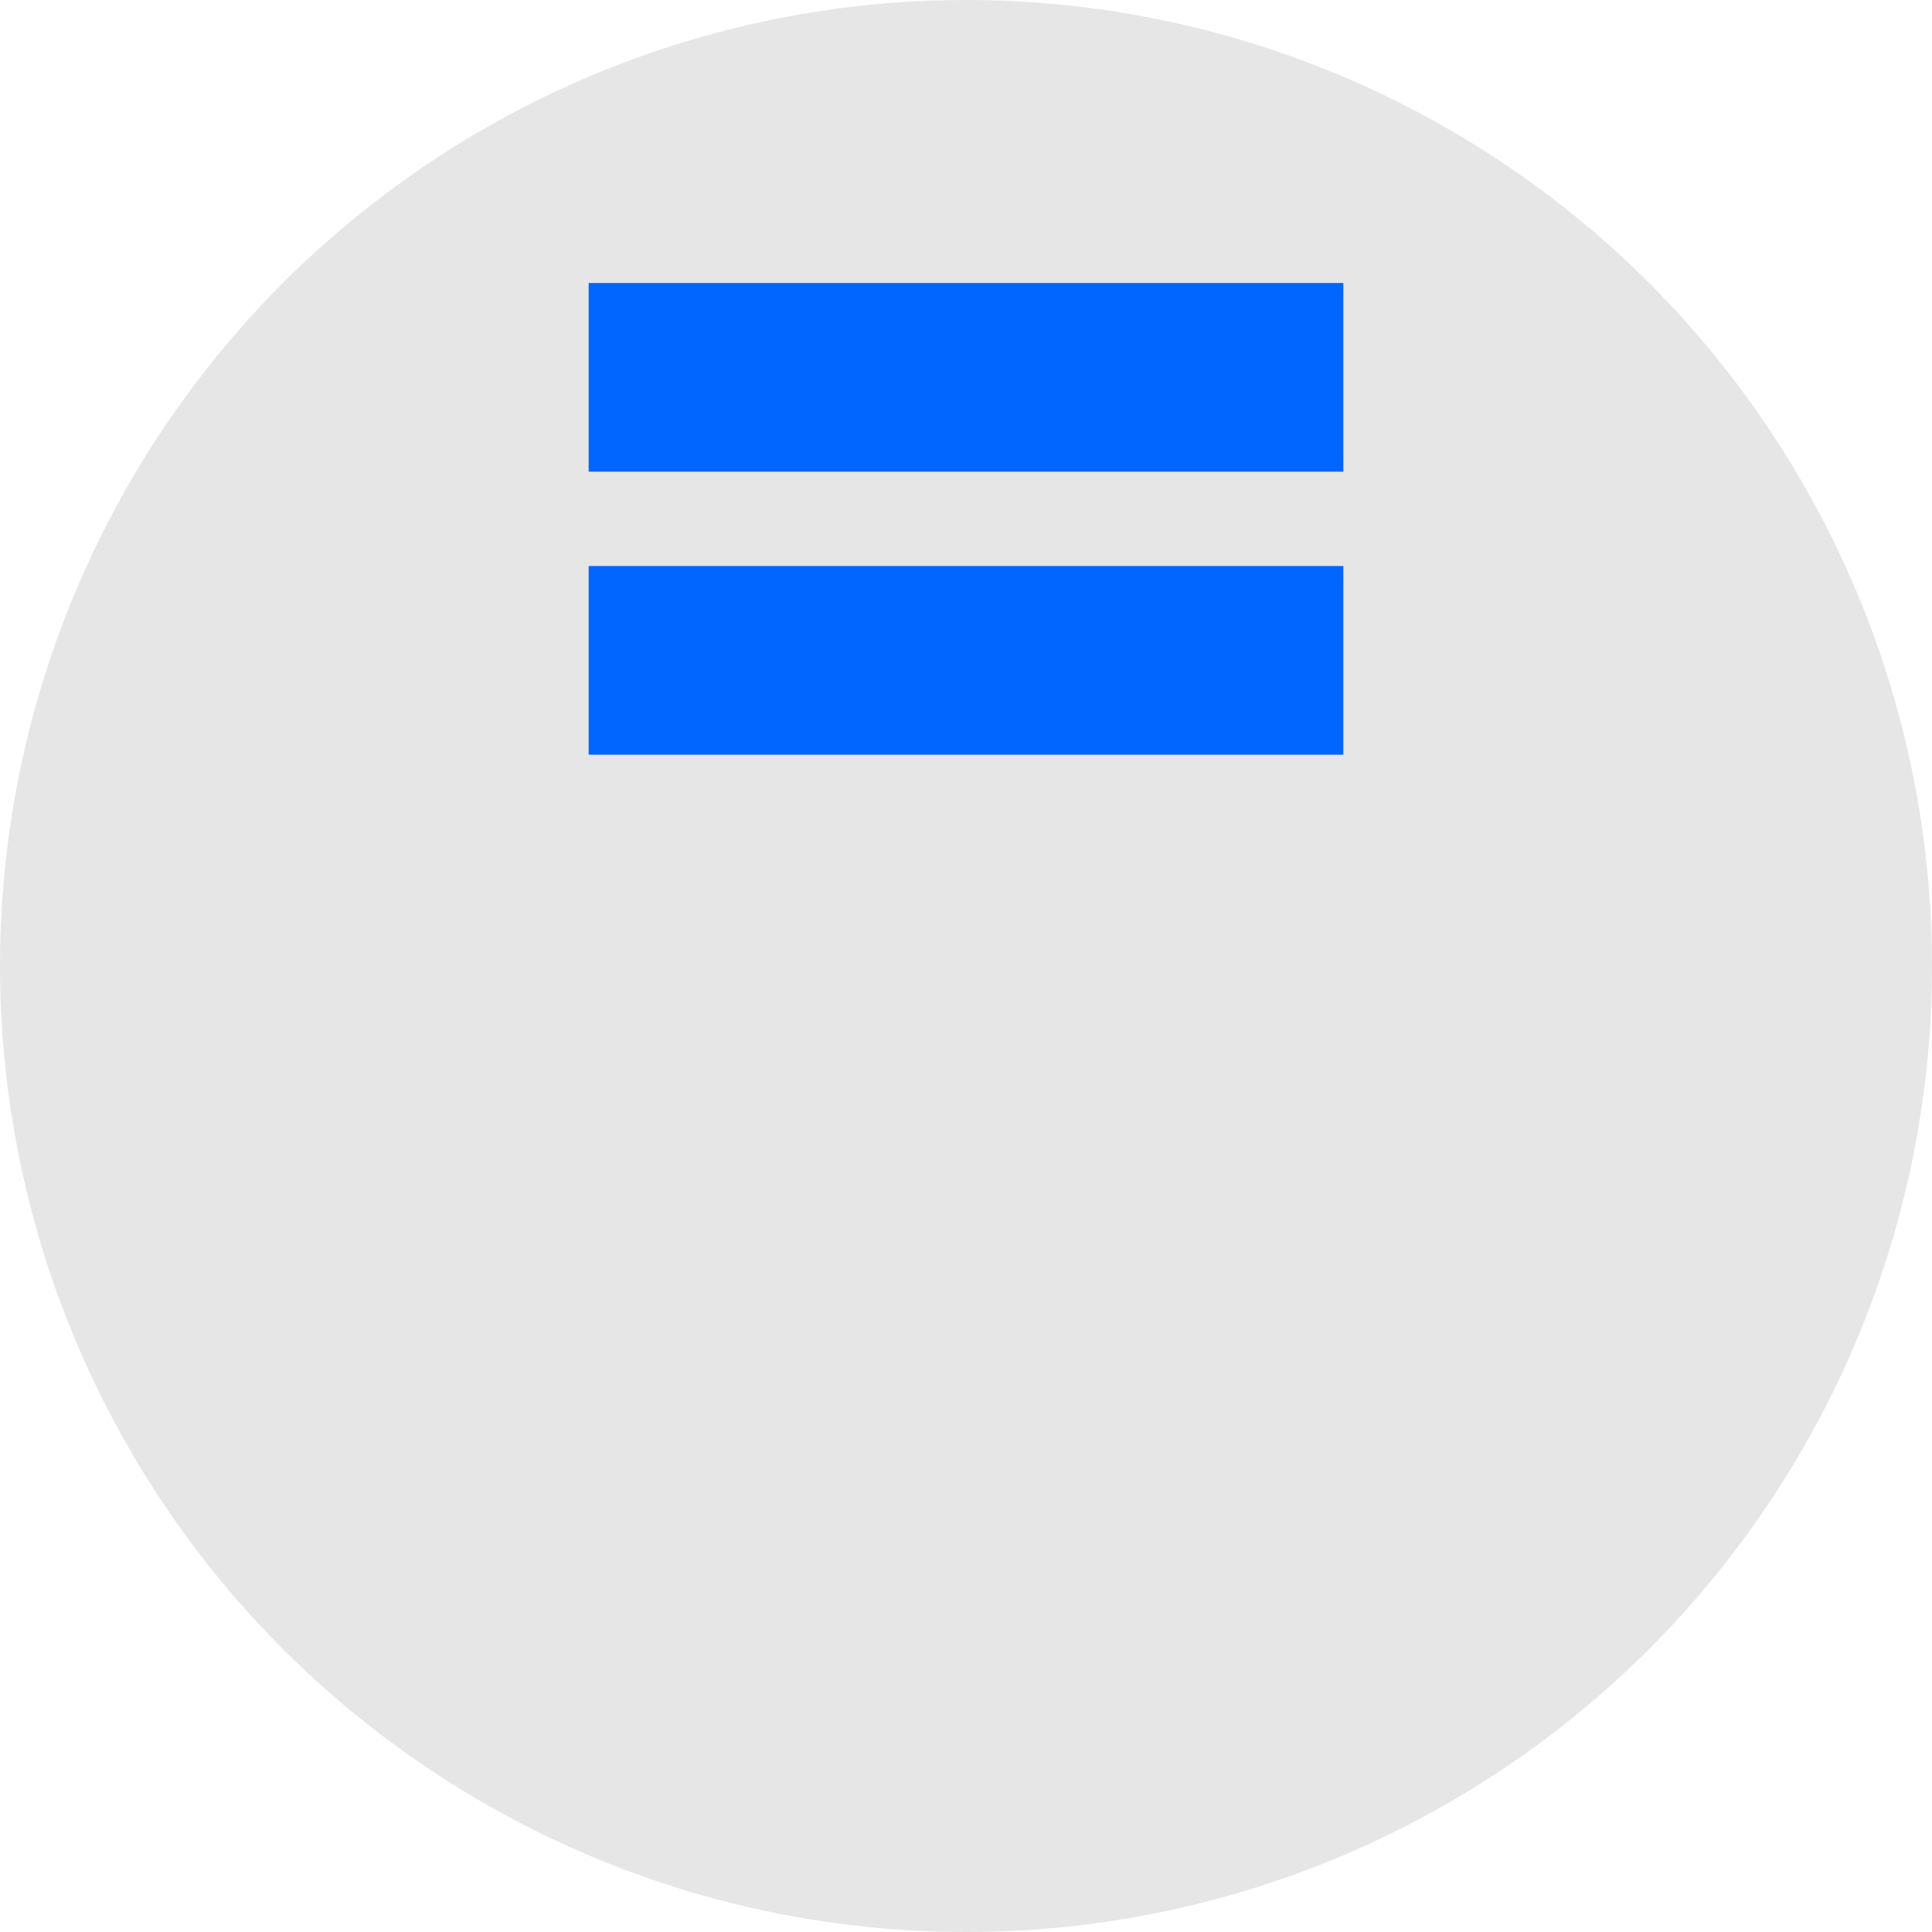 <?xml version="1.0" encoding="UTF-8" standalone="no"?>
<!-- Created with Inkscape (http://www.inkscape.org/) -->

<svg width="1024" height="1024" viewBox="0 0 270.933 270.933" version="1.1" id="svg5" inkscape:version="1.1.1 (3bf5ae0d25, 2021-09-20, custom)" sodipodi:docname="tinydm_2.svg" xmlns:inkscape="http://www.inkscape.org/namespaces/inkscape" xmlns:sodipodi="http://sodipodi.sourceforge.net/DTD/sodipodi-0.dtd" xmlns="http://www.w3.org/2000/svg" xmlns:svg="http://www.w3.org/2000/svg">
    <sodipodi:namedview id="namedview7" pagecolor="#ffffff" bordercolor="#666666" borderopacity="1.0" inkscape:pageshadow="2" inkscape:pageopacity="0.0" inkscape:pagecheckerboard="0" inkscape:document-units="mm" showgrid="false" units="px" width="1024px" showguides="true" inkscape:guide-bbox="true" inkscape:zoom="0.25" inkscape:cx="726" inkscape:cy="542" inkscape:window-width="1360" inkscape:window-height="739" inkscape:window-x="5" inkscape:window-y="0" inkscape:window-maximized="1" inkscape:current-layer="layer1">
        <sodipodi:guide position="135.466,270.915" orientation="1,0" id="guide1791" />
    </sodipodi:namedview>
    <defs id="defs2" />
    <g inkscape:label="Layer 1" inkscape:groupmode="layer" id="layer1">
        <circle style="fill:#e6e6e6;fill-rule:evenodd;stroke-width:0.487" id="path31" cx="135.467" cy="135.467" r="135.467" />
        <rect style="fill:#0066ff;stroke-width:0.333" id="rect265" width="105.833" height="26.458" x="82.55" y="39.688" />
        <rect style="fill:#0066ff;stroke-width:0.333" id="rect265-3" width="105.833" height="26.458" x="82.55" y="79.375" />
    </g>
</svg>